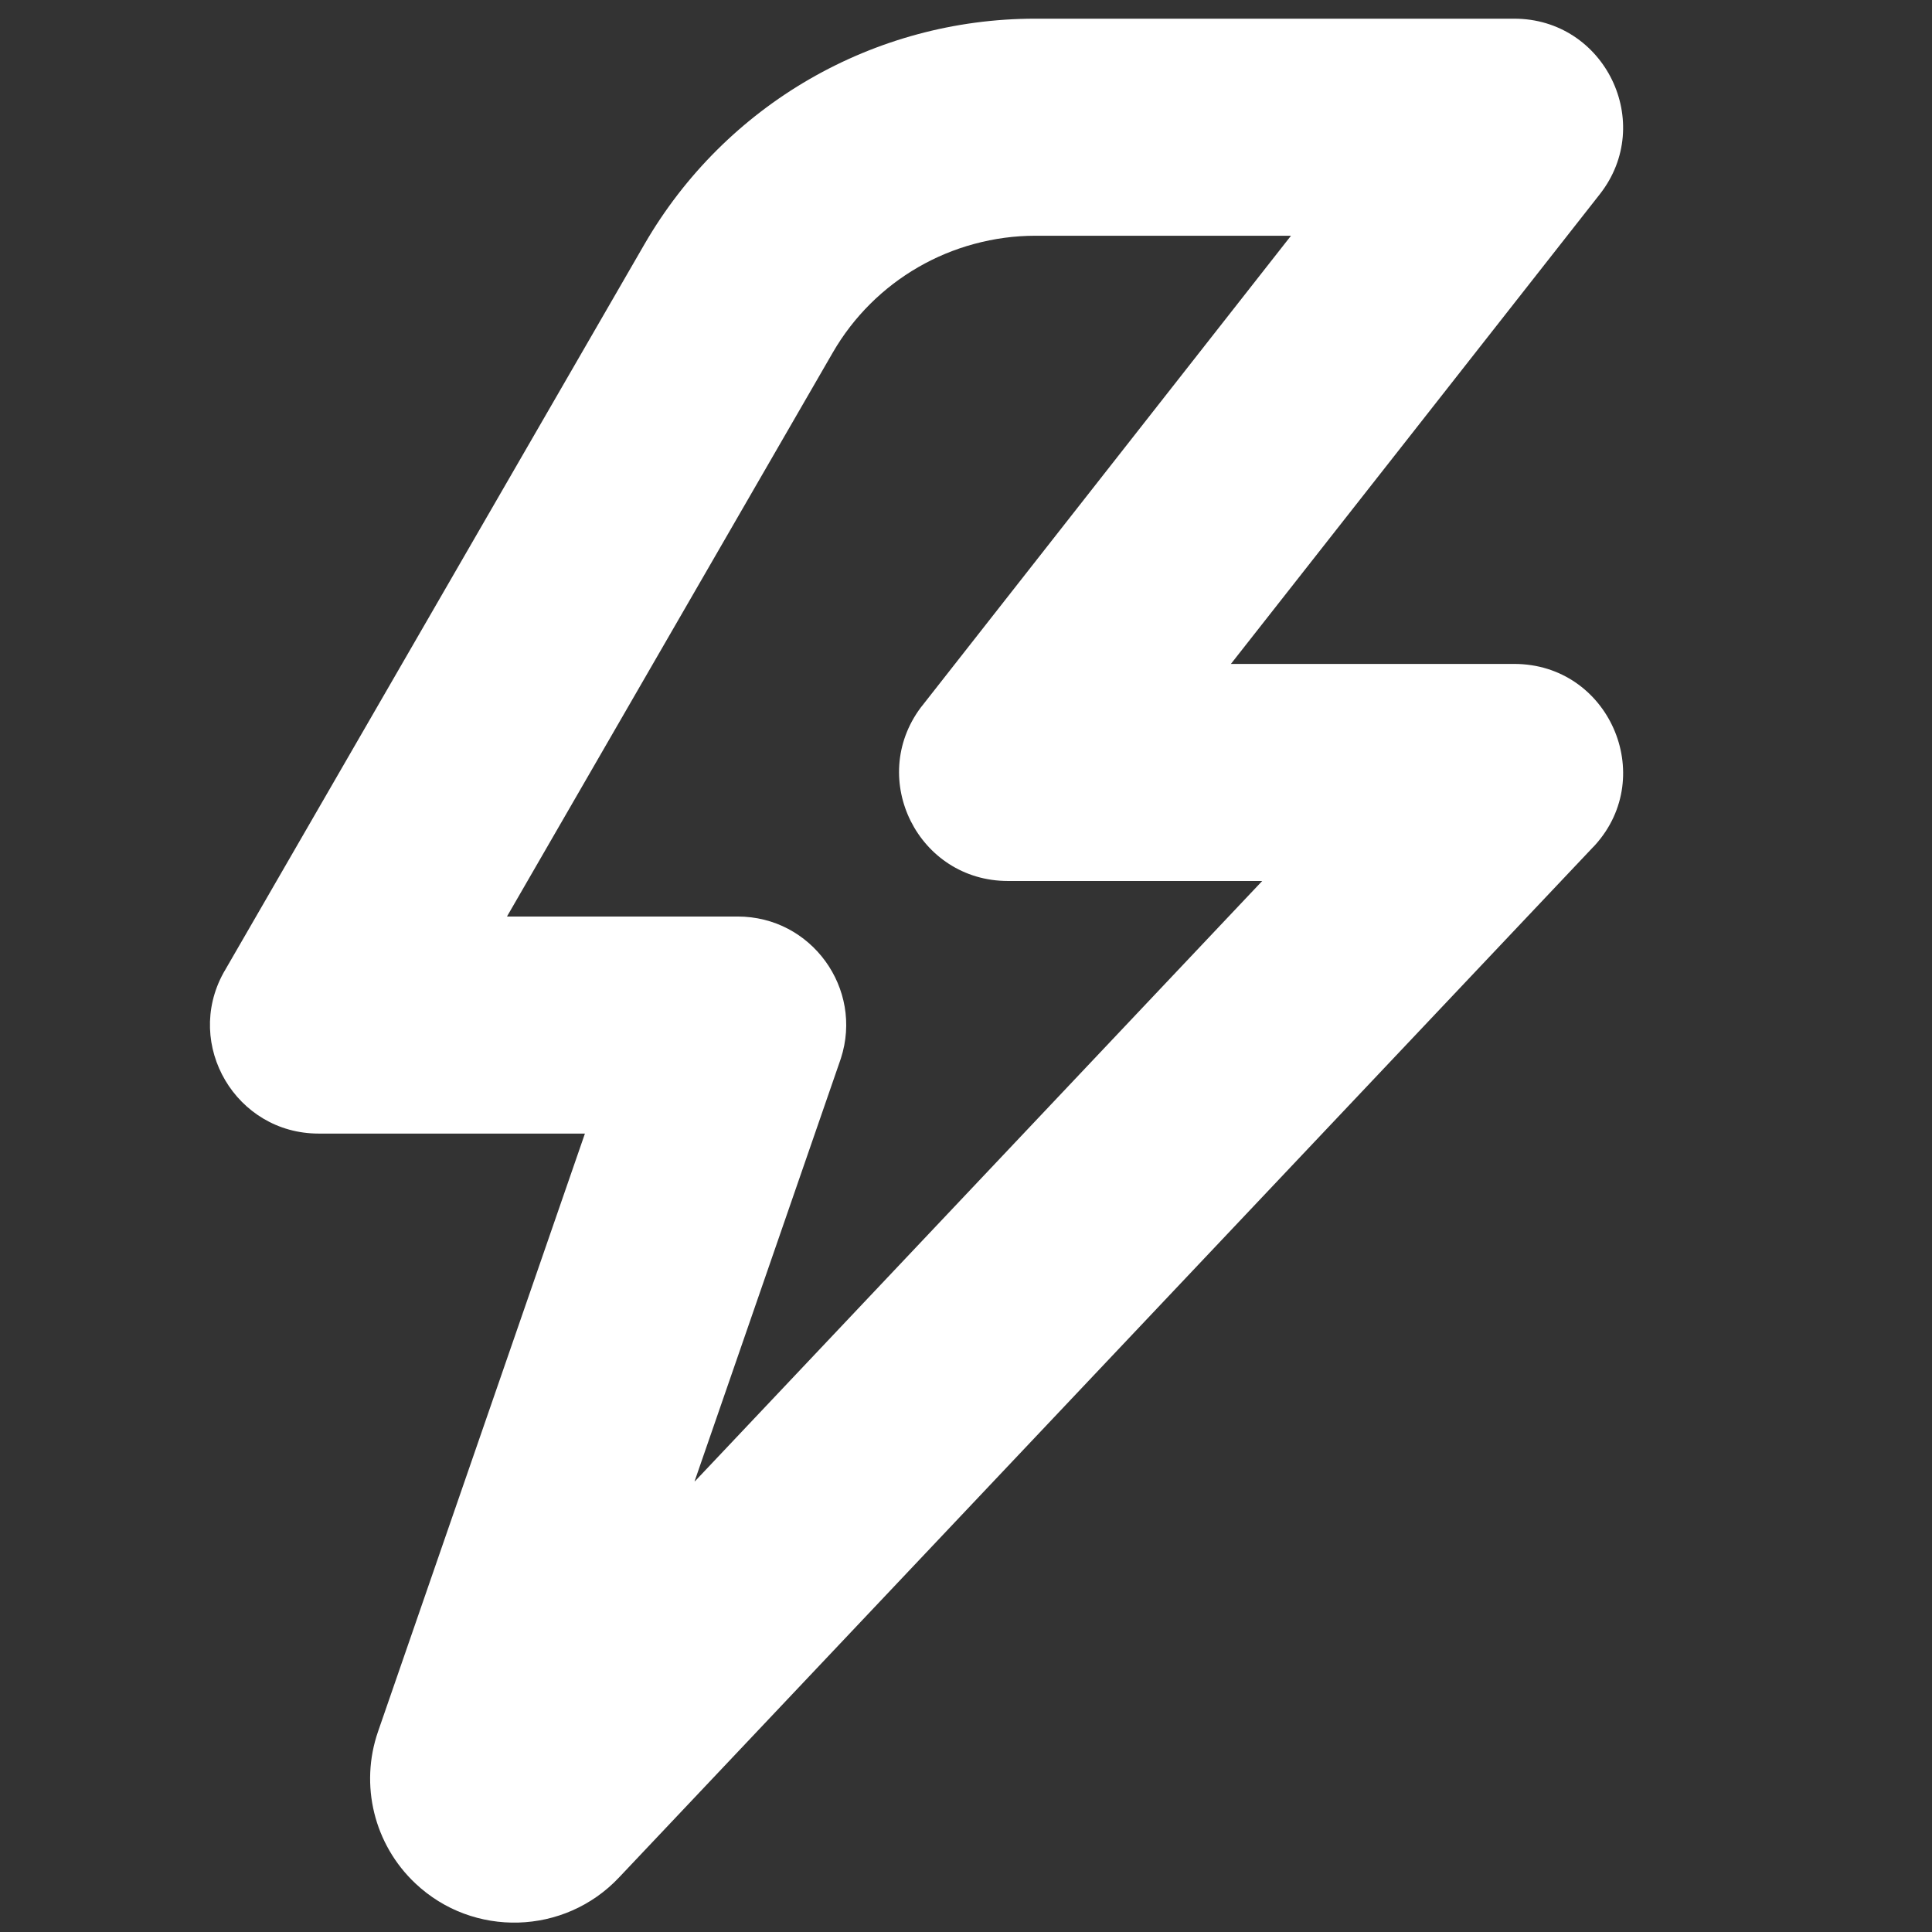<?xml version="1.0" encoding="utf-8"?>
<svg xmlns="http://www.w3.org/2000/svg" viewBox="0 0 500 500" xmlns:bx="https://boxy-svg.com">
  <rect x="0" y="0" width="500" height="500" fill="#333333" stroke="none"/>
  <defs>
    <clipPath clipPathUnits="userSpaceOnUse" id="cp1">
      <path d="m552.58 417.86h-60.58v-341.91h60.58v122.99q15.41-12.84 35.17-21.32 19.77-8.48 42.88-8.48 21.56 0 37.22 6.42 15.66 6.43 25.93 17.73 10.27 11.31 15.14 26.72 4.88 15.42 4.88 33.92v163.93h-60.58v-152.11q0-26.21-10.53-37.77-10.52-11.56-31.06-11.56-14.89 0-30.29 7.19-15.41 7.2-28.76 20.04zm448.74-123.84q0 30.32-9.5 54.47-9.5 24.15-26.44 40.6-16.94 16.44-39.53 25.18-22.6 8.73-48.78 8.73-26.18 0-48.52-8.22-22.33-8.22-38.76-23.9-16.43-15.67-25.67-38.79-9.25-23.13-9.25-52.94 0-30.83 9.5-55.24 9.5-24.41 26.44-40.85 16.95-16.45 39.54-25.18 22.59-8.74 48.77-8.74 26.19 0 48.52 7.97 22.34 7.96 38.77 23.89 16.43 15.93 25.67 39.06 9.24 23.12 9.24 53.96zm-62.64 2.57q0-22.1-5.13-37.78-5.14-15.67-13.61-25.43-8.47-9.77-19.51-14.39-11.04-4.63-22.85-4.63-11.81 0-22.59 3.86-10.78 3.85-18.99 13.36-8.22 9.51-13.35 25.44-5.14 15.93-5.14 39.57 0 21.58 5.14 36.74 5.13 15.16 13.6 25.18 8.47 10.02 19.51 14.64 11.04 4.63 22.85 4.63 11.3 0 22.33-4.11 11.04-4.11 19.26-13.36 8.21-9.25 13.35-24.93 5.13-15.67 5.13-38.79zm163.78 121.27h-60.58v-244.09h46.72l7.7 32.37q16.95-16.96 36.46-26.98 19.51-10.02 45.18-10.02 25.67 0 43.13 10.02 17.45 10.02 26.18 28.52 17.46-17.98 38.51-28.26 21.05-10.28 46.21-10.28 38.5 0 58.53 21.07 20.02 21.07 20.02 60.13v167.52h-60.58v-159.3q0-19.53-9.25-30.84-9.24-11.3-28.23-11.3-14.89 0-29.78 7.19-14.89 7.2-26.7 20.56 0.51 3.6 0.51 6.42c0 1.89 0 164.87 0 167.27h-60.58v-159.3q0-19.53-9.24-30.84-9.25-11.3-28.24-11.3-14.89 0-29.52 7.96-14.64 7.97-26.45 21.84zm576.07-108.43h-165.84v2.06q0 33.4 20.8 49.85 20.79 16.44 54.68 16.44 20.02 0 35.68-3.6 15.66-3.59 30.03-9.76l11.81 42.65q-14.89 6.68-35.42 11.31-20.54 4.62-47.75 4.62-27.21 0-51.09-7.19-23.87-7.2-41.84-22.61-17.97-15.42-28.5-39.06-10.52-23.64-10.52-56.53 0-28.77 8.73-52.41 8.72-23.64 24.64-40.6 15.92-16.96 38.51-26.21 22.59-9.25 49.8-9.25 48.78 0 77.53 29.81 28.75 29.8 28.75 82.73zm-62.13-42.14q0-10.79-2.56-20.81-2.57-10.02-8.22-17.73-5.64-7.71-14.63-12.07-8.98-4.37-21.31-4.37-23.1 0-37.99 15.42-14.89 15.41-17.97 40.59zm72.39-93.53h63.67l34.4 137.73 9.24 60.64h2.05l10.78-60.64 34.4-137.73h64.18l34.4 137.73 10.78 60.64h2.06l10.78-60.64 33.89-137.73h61.61l-69.83 244.1h-70.34l-34.91-137.72-10.78-59.1-11.81 59.1-34.92 137.72h-69.31zm404.07 244.1v-244.1h60.58v244.1zm30.3-300.11q-15.92 0-24.91-9.25-8.98-9.25-8.98-23.13 0-13.36 9.24-22.87 9.24-9.5 24.65-9.5 14.88 0 24.13 9.25 9.24 9.25 9.24 23.12 0 13.88-9.24 23.13-9.25 9.25-24.13 9.25zm257.74 92.5l-118.61 163.41h121.17v44.2h-190.99v-38.03l119.11-161.87h-111.41v-44.2h180.73zm39.53-14.9q22.59-12.33 45.69-19.27 23.11-6.94 50.83-6.94 21.57 0 39.02 4.88 17.46 4.88 30.3 15.68 12.83 10.79 19.76 28 6.93 17.22 6.93 41.88v158.28h-47.74l-6.17-25.69h-1.54q-26.18 30.83-74.44 30.83-38.51 0-60.07-20.3-21.57-20.3-21.57-52.67 0-20.56 8.73-35.46 8.73-14.9 23.88-24.67 15.14-9.76 36.19-14.64 21.05-4.88 45.7-4.88h35.94v-16.96q0-20.04-11.81-28.52-11.81-8.48-31.83-8.48-14.38 0-30.55 4.62-16.18 4.63-35.69 15.93zm131.95 113.57l-27.72 1.03q-33.89 1.03-47.24 11.56-13.35 10.54-13.35 25.44 0 19.01 11.3 25.7 11.3 6.68 26.19 6.68 14.88 0 28.49-7.46 13.61-7.45 22.33-20.81zm501.62-235.53v344.48h-45.18l-6.67-26.73h-2.06q-11.81 13.88-28.75 22.87-16.94 9-43.64 9-21.56 0-41.07-8.23-19.51-8.22-34.15-24.41-14.63-16.18-23.1-39.82-8.47-23.64-8.47-54.48 0-28.77 7.44-52.15 7.45-23.39 21.82-40.09 14.38-16.7 35.17-25.69 20.8-9 46.98-9 17.97 0 34.14 5.4 16.18 5.4 26.96 15.16v-116.31zm-261.85 95.75q12.32 0 21.56 2.57 9.25 2.57 15.41 5.66l-10.27 49.33q-5.65-3.08-13.86-5.4-8.22-2.31-20.03-2.31-26.18 0-44.15 17.99-17.97 17.98-17.97 57.04v123.85h-60.07v-244.1h46.72l7.7 45.74q8.73-21.07 27.73-35.72 18.99-14.65 47.23-14.65zm154.54 44.71q-12.83 0-24.39 4.37-11.55 4.37-20.53 14.13-8.99 9.77-14.38 25.18-5.39 15.42-5.39 37 0 21.59 4.88 37.52 4.88 15.93 13.09 25.95 8.21 10.02 19.25 14.9 11.04 4.88 23.36 4.88 16.95 0 29.78-7.96 12.84-7.97 21.05-20.81v-112.55q-8.72-10.27-20.53-16.44-11.81-6.17-26.19-6.17z"/>
    </clipPath>
    <clipPath clipPathUnits="userSpaceOnUse" id="cp2">
      <path d="m354.26 25c21.43 0 33.44 24.67 20.21 41.51l-87.15 110.99h66.94c22.31 0 33.92 26.38 19.13 42.79l-0.45 0.5-230.24 243.54c-12.92 13.67-34.49 14.29-48.17 1.37-9.74-9.19-13.18-23.23-8.8-35.88l48.89-141.31h-62.9c-19.57 0-31.88-20.96-22.53-37.98l0.29-0.52 99.23-171.75c19.05-32.96 54.24-53.26 92.32-53.26zm-52.8 51.33h-60.44c-19.73 0-37.96 10.52-47.82 27.59l-76.99 133.26h54.47c17.47 0 29.79 17.04 24.44 33.55l-0.17 0.5-34.42 99.49 134.13-141.89h-60.14c-21.21 0-33.19-24.18-20.6-41l0.39-0.51z"/>
    </clipPath>
    <bx:export>
      <bx:file format="svg" path="logo-svg.svg"/>
    </bx:export>
  </defs>
  <title>logo-svg</title>
  <g id="HomeWizard-logo" transform="matrix(1.095, 0, 0, 1.095, 3.964, -22.539)" style="">
    <g id="HW_logo_black">
      <g id="Group-3">
        <g id="Clip-2"/>
        <g id="Clip-Path: Fill-1" clip-path="url(#cp1)"/>
      </g>
      <g id="Group-6">
        <g id="Clip-5"/>
        <g id="Clip-Path: Fill-4" clip-path="url(#cp2)">
          <path id="Fill-4" fill-rule="evenodd" class="s1" d="m354.3 25c21.4 0 33.4 24.7 20.2 41.5l-87.2 111h67c22.3 0 33.9 26.4 19.1 42.8l-0.5 0.5-230.2 243.5c-12.9 13.7-34.5 14.3-48.2 1.4-9.7-9.2-13.2-23.2-8.8-35.9l48.9-141.3h-62.9c-19.6 0-31.9-21-22.5-38l0.3-0.5 99.2-171.7c19.1-33 54.2-53.3 92.3-53.3zm-52.8 51.3h-60.4c-19.7 0-38 10.6-47.8 27.6l-77 133.3h54.4c17.5 0 29.8 17 24.5 33.5l-0.2 0.5-34.4 99.5 134.1-141.9h-60.1c-21.2 0-33.2-24.1-20.6-41l0.4-0.5z" style="fill: rgb(255, 255, 255);"/>
        </g>
      </g>
    </g>
  </g>
</svg>